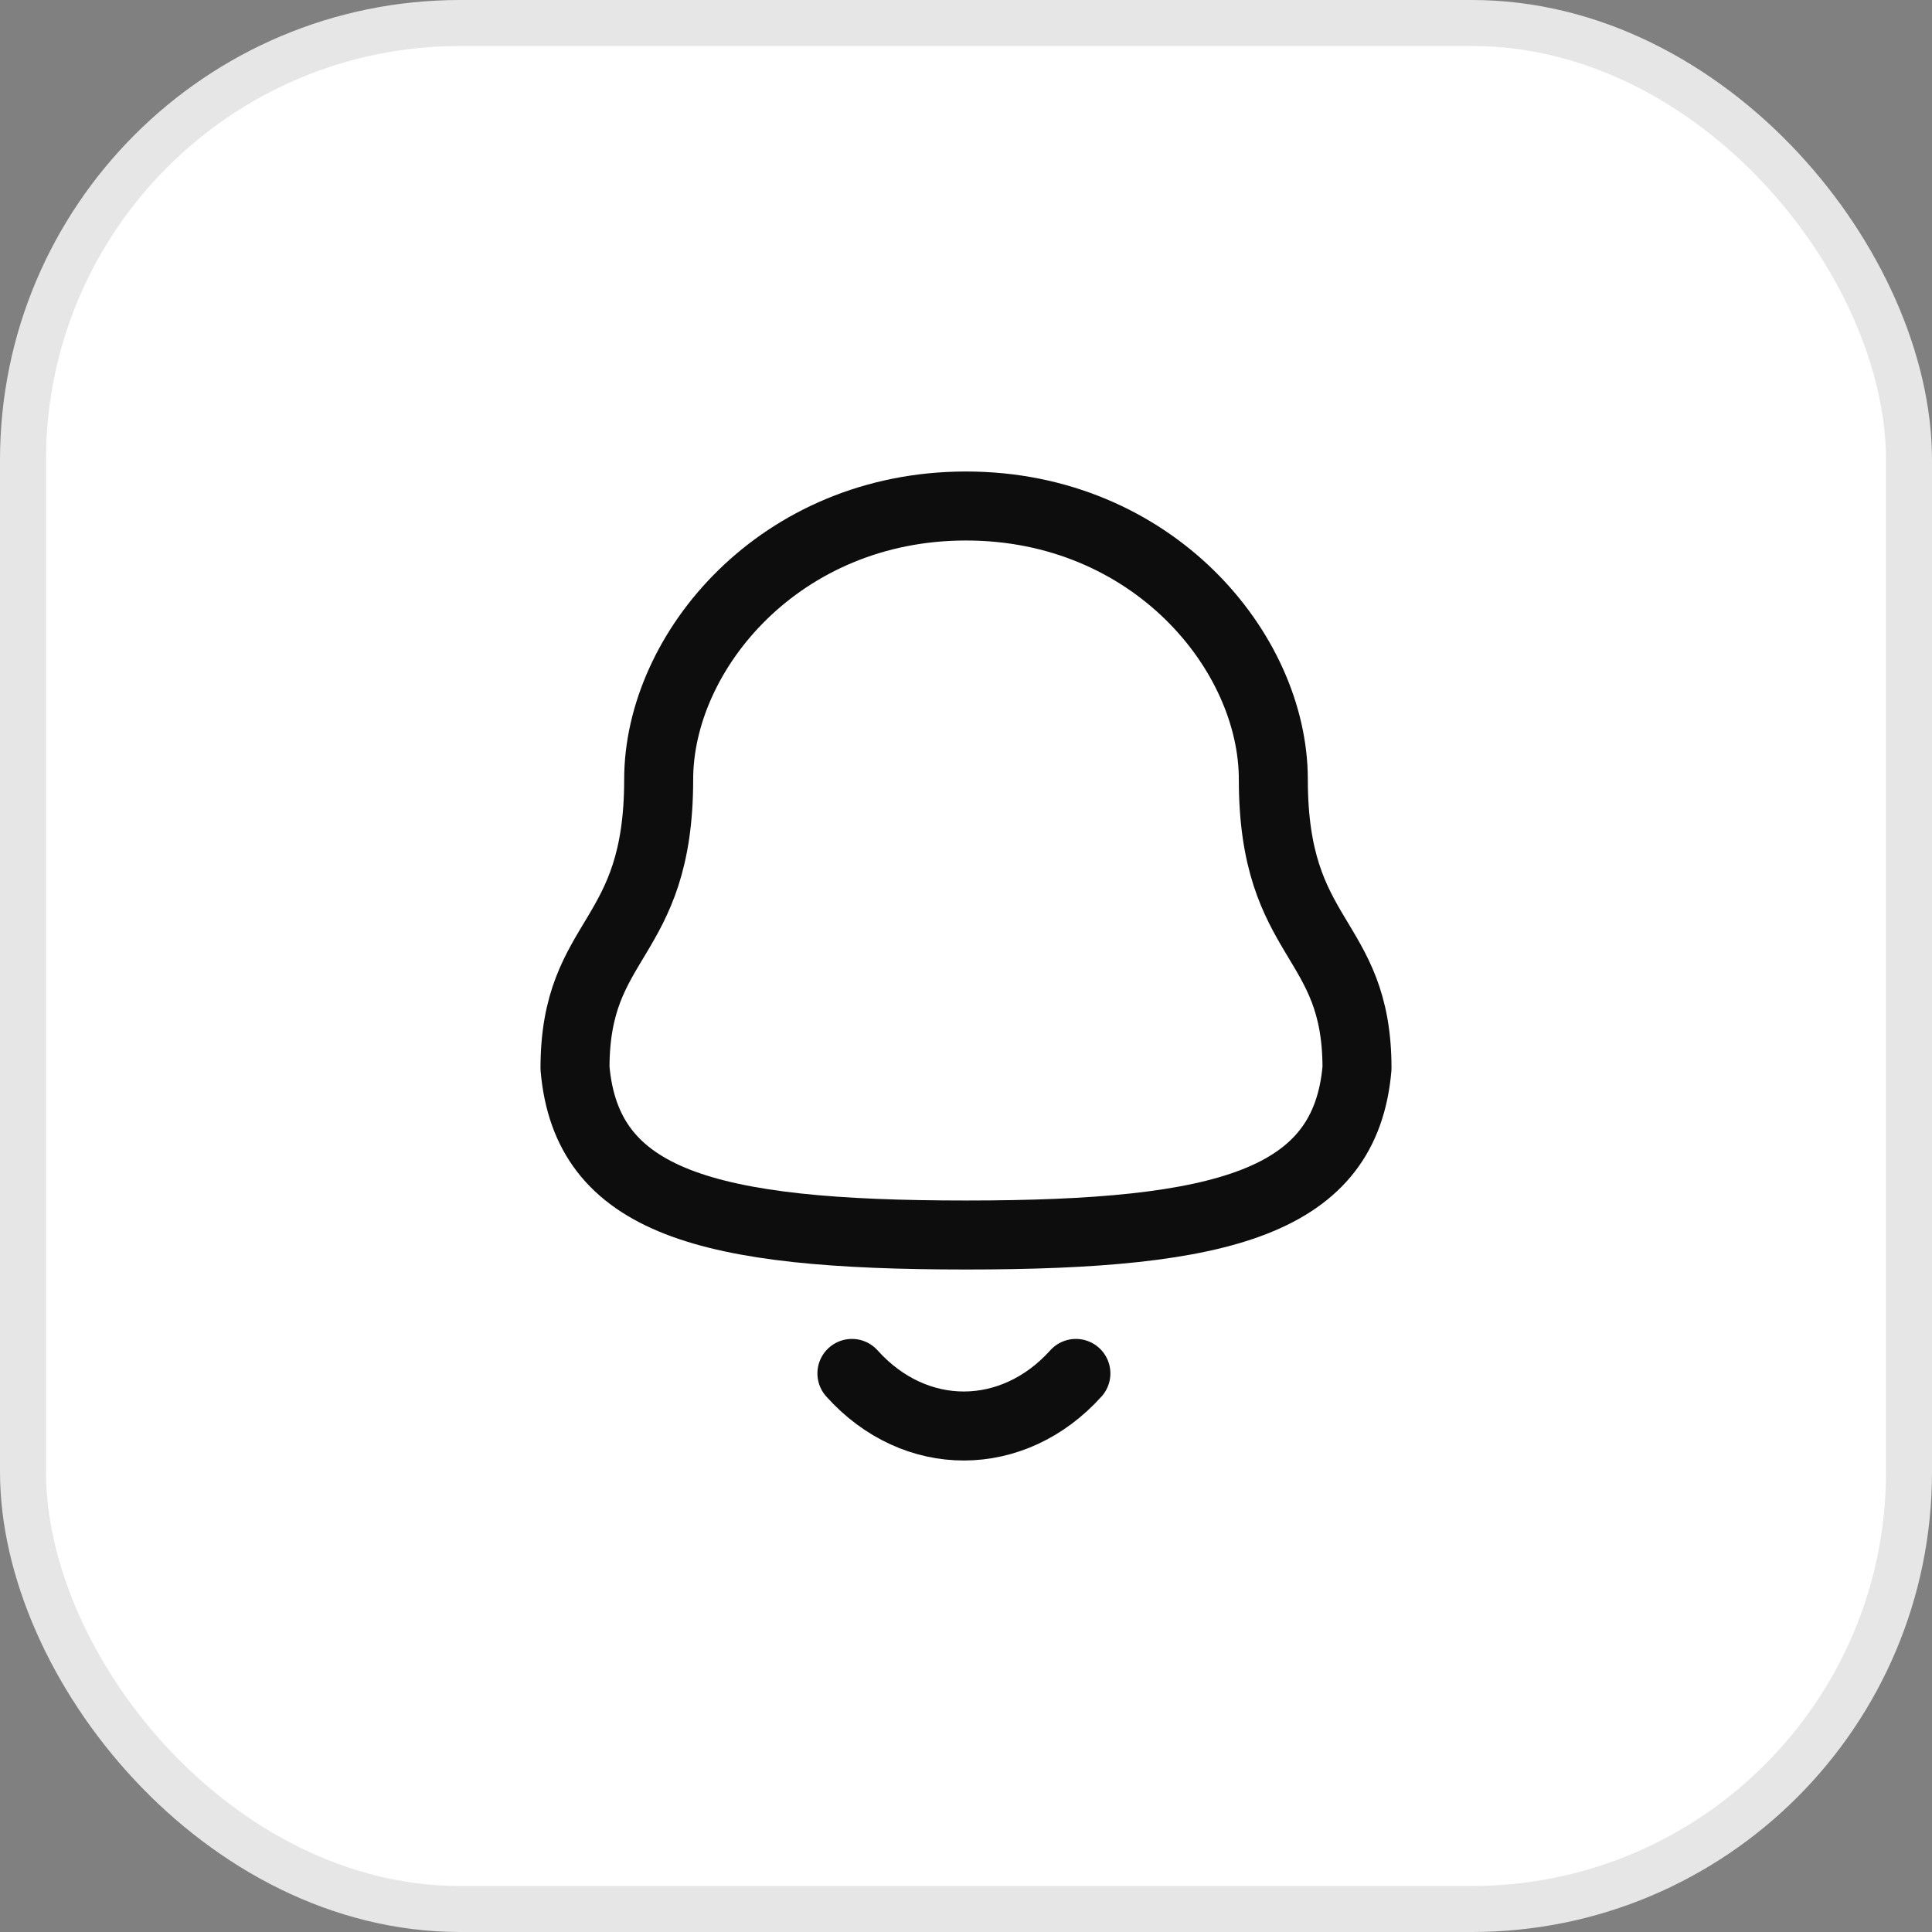 <svg width="42" height="42" viewBox="0 0 42 42" fill="none" xmlns="http://www.w3.org/2000/svg">
<rect x="0" y="0" width="42" height="42" fill="#808080" stroke="none"/>
<rect x="0.5" y="0.5" width="41" height="41" rx="9.5" fill="white"/>
<path fill-rule="evenodd" clip-rule="evenodd" d="M21 26.848C26.639 26.848 29.248 26.124 29.5 23.221C29.5 20.319 27.681 20.505 27.681 16.945C27.681 14.164 25.045 11 21 11C16.955 11 14.319 14.164 14.319 16.945C14.319 20.505 12.5 20.319 12.5 23.221C12.753 26.135 15.362 26.848 21 26.848Z" stroke="#0D0D0D" stroke-width="1.5" stroke-linecap="round" stroke-linejoin="round"/>
<path d="M23.389 29.857C22.025 31.372 19.897 31.39 18.52 29.857" stroke="#0D0D0D" stroke-width="1.5" stroke-linecap="round" stroke-linejoin="round"/>
<rect x="0.5" y="0.5" width="41" height="41" rx="9.5" stroke="#E6E6E6"/>
</svg>
